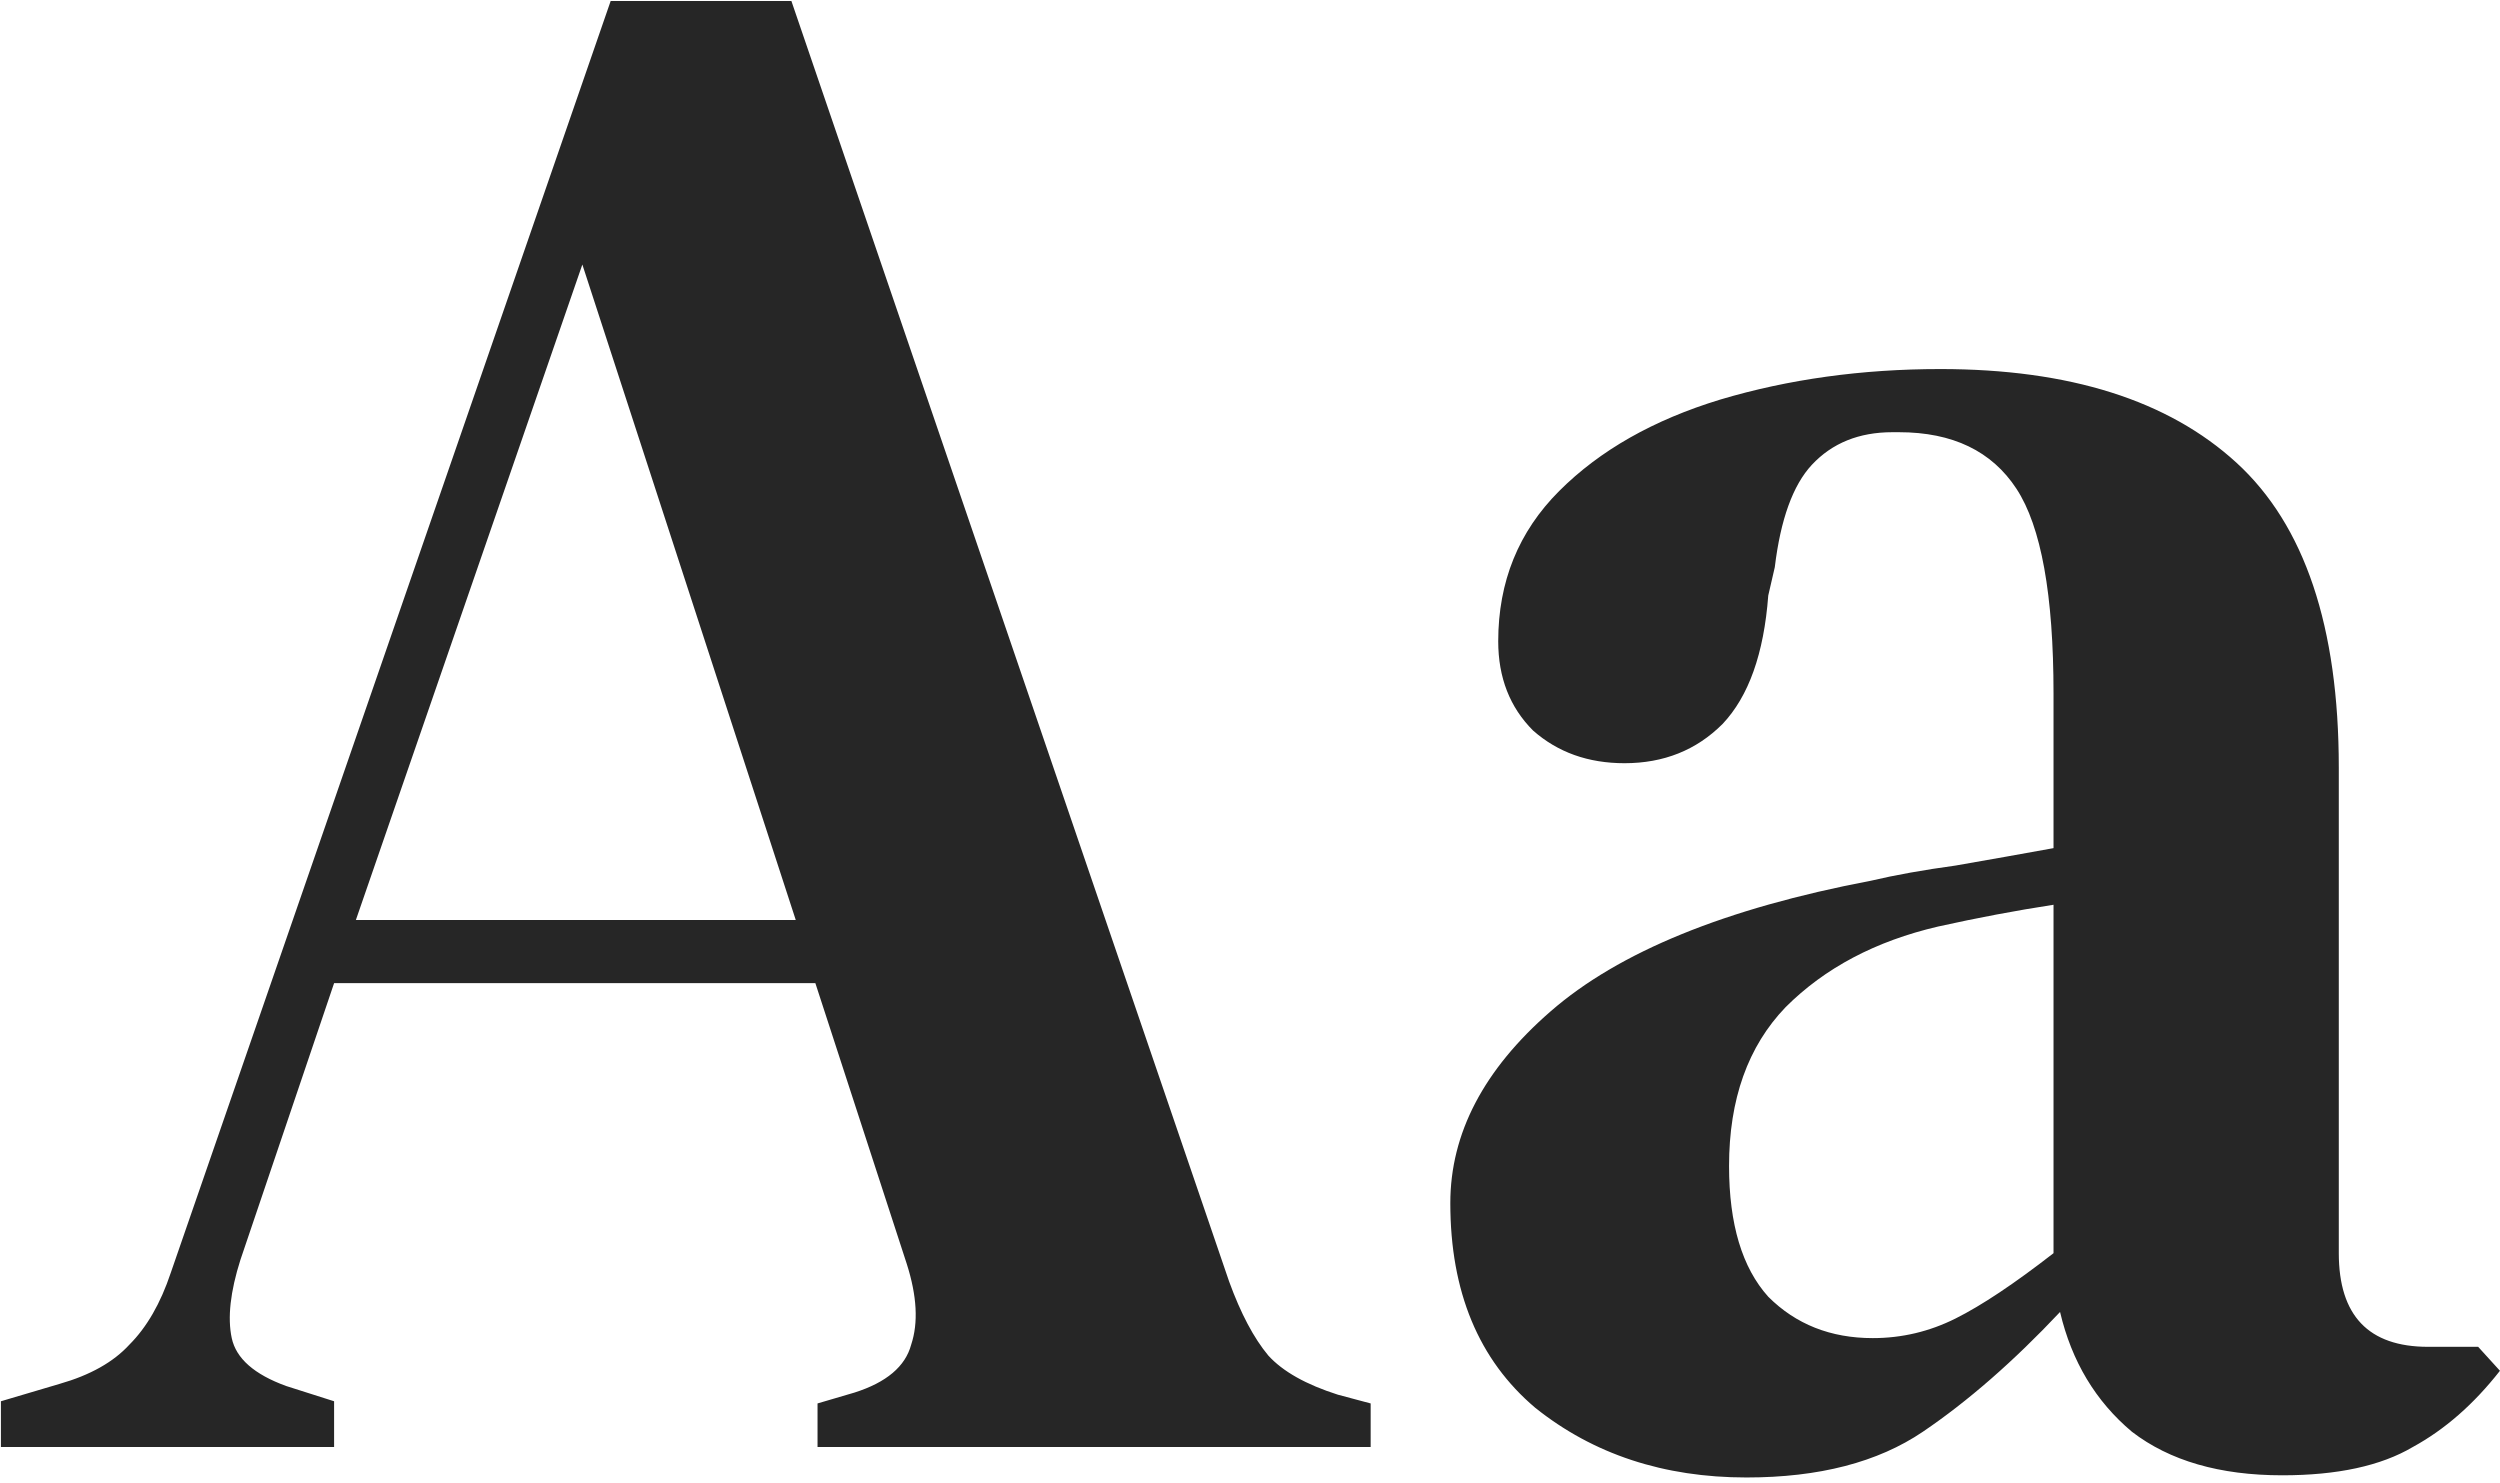 <svg width="349" height="207" viewBox="0 0 349 207" fill="none" xmlns="http://www.w3.org/2000/svg">
<path d="M0.128 202V195.616L8.336 193.184C12.592 191.968 15.835 190.144 18.064 187.712C20.496 185.28 22.421 181.936 23.84 177.68L85.248 0.144H110.48L171.584 178.896C173.205 183.355 175.029 186.8 177.056 189.232C179.083 191.461 182.325 193.285 186.784 194.704L191.344 195.92V202H114.128V195.92L119.296 194.4C123.755 192.981 126.389 190.752 127.2 187.712C128.213 184.672 128.011 180.923 126.592 176.464L113.824 137.248H46.64L33.568 175.856C32.149 180.315 31.744 183.963 32.352 186.8C32.96 189.637 35.493 191.867 39.952 193.488L46.64 195.616V202H0.128ZM49.68 128.432H111.088L81.296 36.928L49.68 128.432ZM243.808 206.256C232.256 206.256 222.426 203.013 214.32 196.528C206.416 189.84 202.464 180.315 202.464 167.952C202.464 158.224 207.125 149.307 216.448 141.2C225.973 132.891 240.869 126.811 261.136 122.96C264.581 122.149 268.533 121.44 272.992 120.832C277.653 120.021 282.213 119.211 286.672 118.4V96.816C286.672 83.035 284.949 73.509 281.504 68.24C278.058 62.971 272.586 60.336 265.088 60.336H264.176C259.514 60.336 255.765 61.856 252.928 64.896C250.293 67.733 248.57 72.496 247.76 79.184L246.848 83.136C246.24 91.243 244.112 97.221 240.464 101.072C236.816 104.72 232.256 106.544 226.784 106.544C221.717 106.544 217.461 105.024 214.016 101.984C210.773 98.741 209.152 94.587 209.152 89.52C209.152 81.211 211.989 74.219 217.664 68.544C223.338 62.869 230.837 58.613 240.16 55.776C249.685 52.939 259.92 51.52 270.864 51.52C288.901 51.52 302.682 55.877 312.208 64.592C321.733 73.307 326.496 87.493 326.496 107.152V174.944C326.496 183.659 330.65 188.016 338.96 188.016H345.952L348.992 191.36C345.344 196.021 341.29 199.568 336.832 202C332.373 204.635 326.293 205.952 318.592 205.952C309.877 205.952 302.885 203.925 297.616 199.872C292.549 195.616 289.205 190.043 287.584 183.152C281.098 190.043 274.714 195.616 268.432 199.872C262.149 204.128 253.941 206.256 243.808 206.256ZM261.44 186.8C265.493 186.8 269.344 185.888 272.992 184.064C276.64 182.24 281.2 179.2 286.672 174.944V126.304C281.402 127.115 276.032 128.128 270.56 129.344C261.845 131.371 254.752 135.12 249.28 140.592C244.01 146.064 241.376 153.461 241.376 162.784C241.376 170.891 243.2 176.971 246.848 181.024C250.698 184.875 255.562 186.8 261.44 186.8Z" fill="#262626"/>
</svg>
